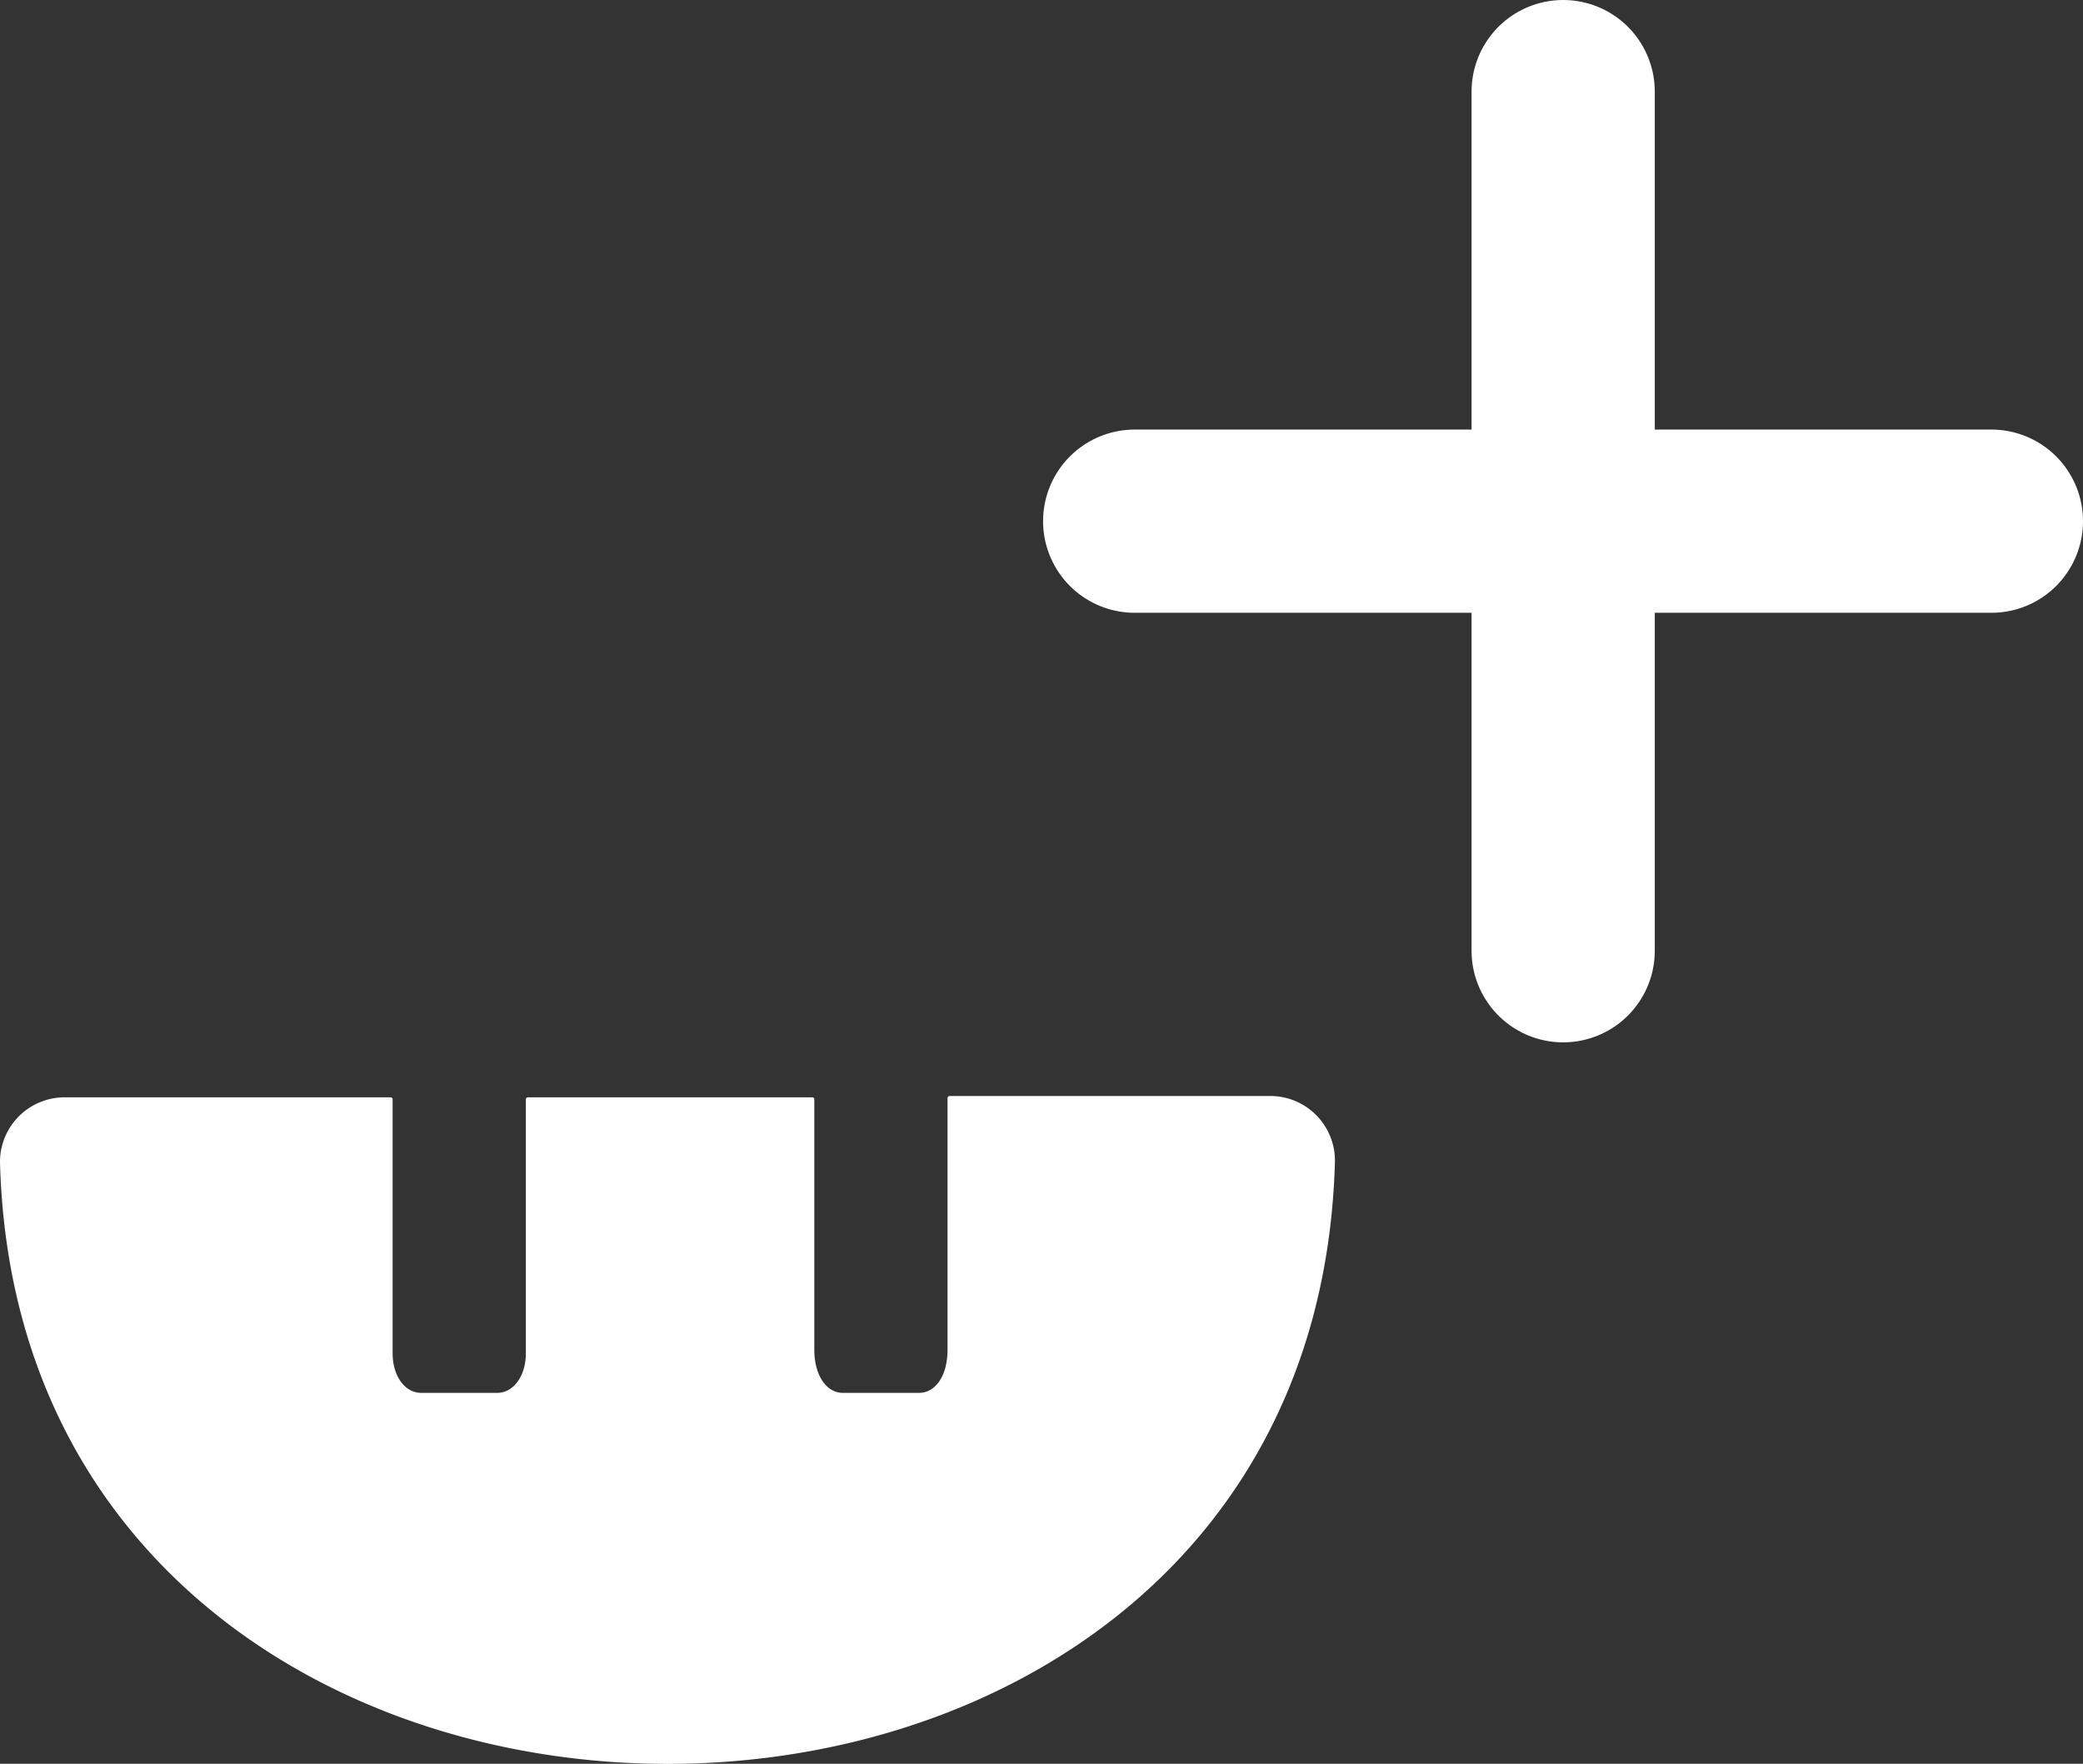 <svg xmlns="http://www.w3.org/2000/svg" viewBox="0 0 79.58 67.38"><rect x="0" y="0" width="79.58" height="67.38" fill="#333333" stroke="none"/><defs><style>.cls-1{fill:#fff;}.cls-2{fill:none;stroke:#fff;stroke-linecap:round;stroke-width:7px;}</style></defs><g id="レイヤー_2" data-name="レイヤー 2"><g id="レイヤー_2-2" data-name="レイヤー 2"><g id="グループ_76" data-name="グループ 76"><path id="パス_52" data-name="パス 52" class="cls-1" d="M48.52,41.87H36.27a.08.08,0,0,0-.07.08h0v9.61c0,1-.46,1.65-1.09,1.65H32.2c-.64,0-1.09-.69-1.09-1.65V42a.08.08,0,0,0-.07-.08H20.16a.08.08,0,0,0-.07.08h0V51.7c0,.86-.47,1.51-1.09,1.51H16.09c-.62,0-1.09-.64-1.09-1.51V42a.08.08,0,0,0-.07-.08H2.46A2.47,2.47,0,0,0,0,44.34v.06c.82,30.6,50.13,30.69,51,0a2.47,2.47,0,0,0-2.4-2.53Z"/><g id="グループ_75" data-name="グループ 75"><line id="線_10" data-name="線 10" class="cls-2" x1="59.72" y1="3.5" x2="59.72" y2="36.32"/><line id="線_11" data-name="線 11" class="cls-2" x1="76.08" y1="19.91" x2="43.35" y2="19.91"/></g></g></g></g></svg>